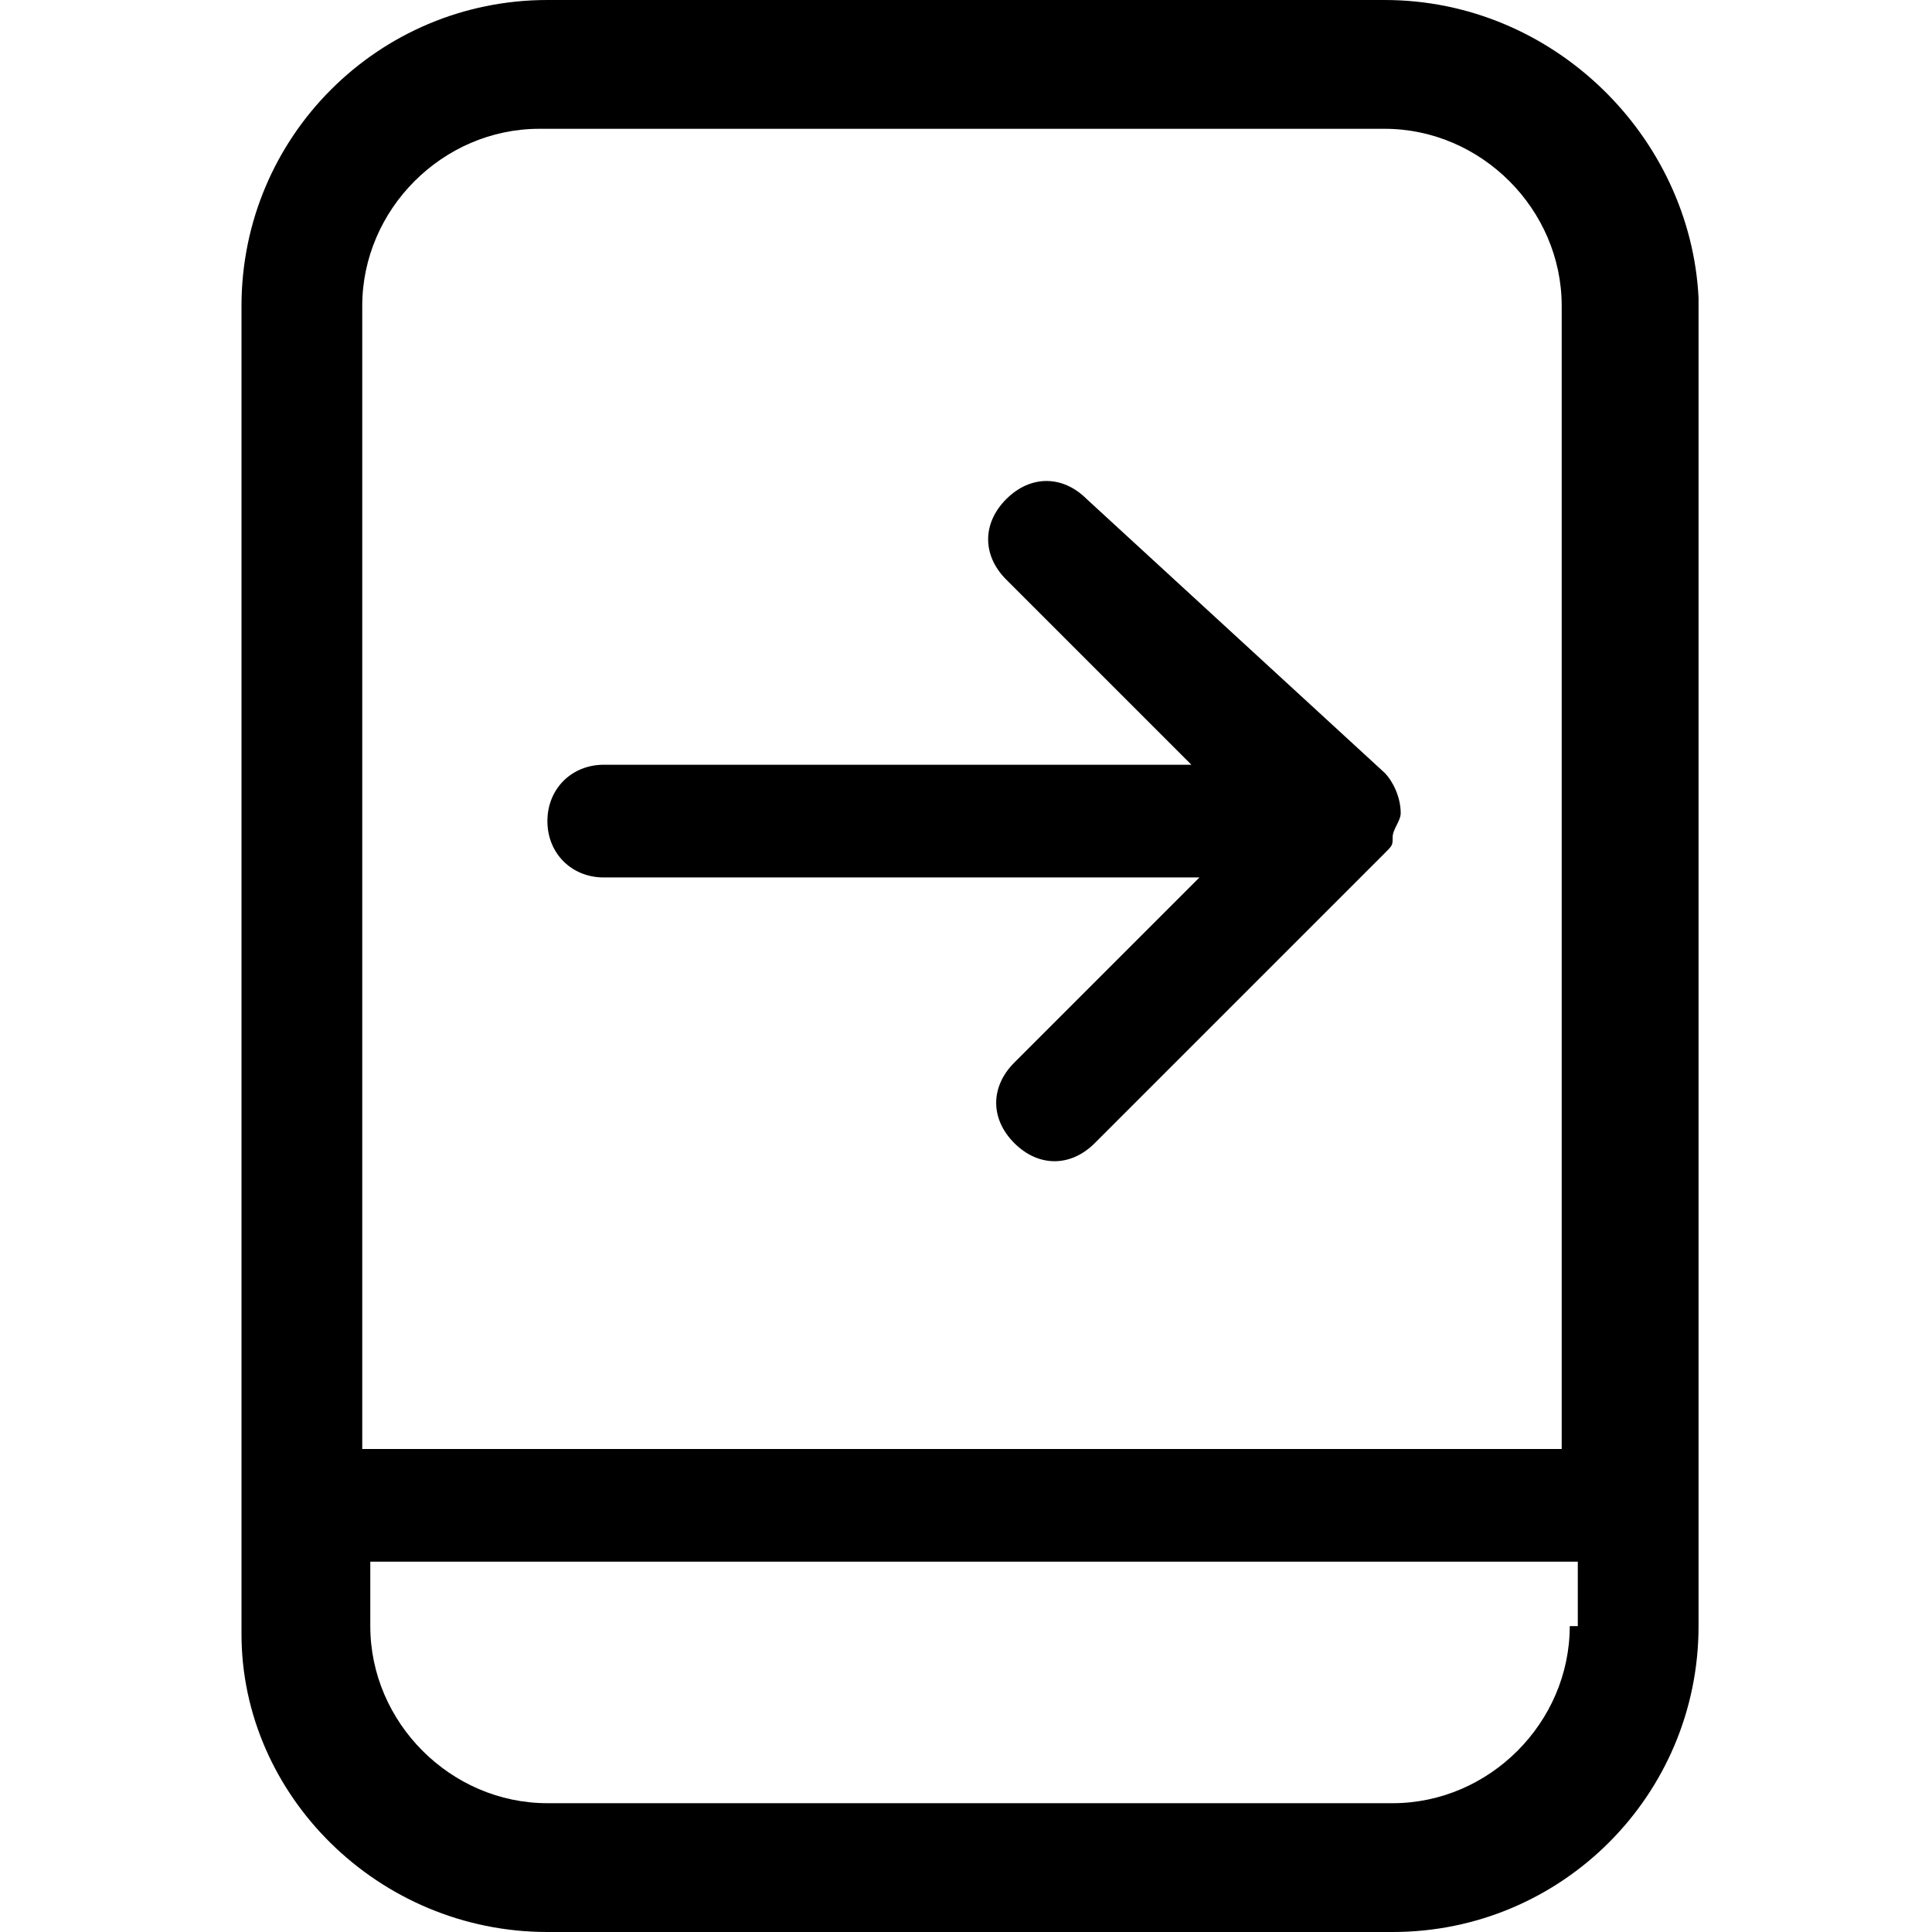 <?xml version="1.0" encoding="utf-8"?>
<!-- Generator: Adobe Illustrator 21.1.0, SVG Export Plug-In . SVG Version: 6.00 Build 0)  -->
<svg version="1.1" id="Layer_1" xmlns="http://www.w3.org/2000/svg" xmlns:xlink="http://www.w3.org/1999/xlink" x="0px" y="0px"
	 viewBox="0 0 24 24" style="enable-background:new 0 0 24 24;" xml:space="preserve">
<g>
	<path d="M13.5,6.2c-0.3-0.3-0.7-0.3-1,0c-0.3,0.3-0.3,0.7,0,1l2.3,2.3H7.5c-0.4,0-0.7,0.3-0.7,0.7c0,0.4,0.3,0.7,0.7,0.7h7.4
		l-2.3,2.3c-0.3,0.3-0.3,0.7,0,1c0.3,0.3,0.7,0.3,1,0l3.6-3.6c0.1-0.1,0.1-0.1,0.1-0.2c0-0.1,0.1-0.2,0.1-0.3c0-0.2-0.1-0.4-0.2-0.5
		L13.5,6.2z"/>
	<path d="M17.2,0H6.8C4.7,0,3,1.7,3,3.8v15v1.5C3,22.3,4.7,24,6.8,24h10.5c2.1,0,3.8-1.7,3.8-3.8v-1.5v-15C21,1.7,19.3,0,17.2,0z
		 M19.5,20.2c0,1.2-1,2.2-2.2,2.2H6.8c-1.2,0-2.2-1-2.2-2.2v-0.8h15V20.2z M19.5,18h-15V3.8c0-1.2,1-2.2,2.2-2.2h10.5
		c1.2,0,2.2,1,2.2,2.2V18z"/>
</g>
</svg>
